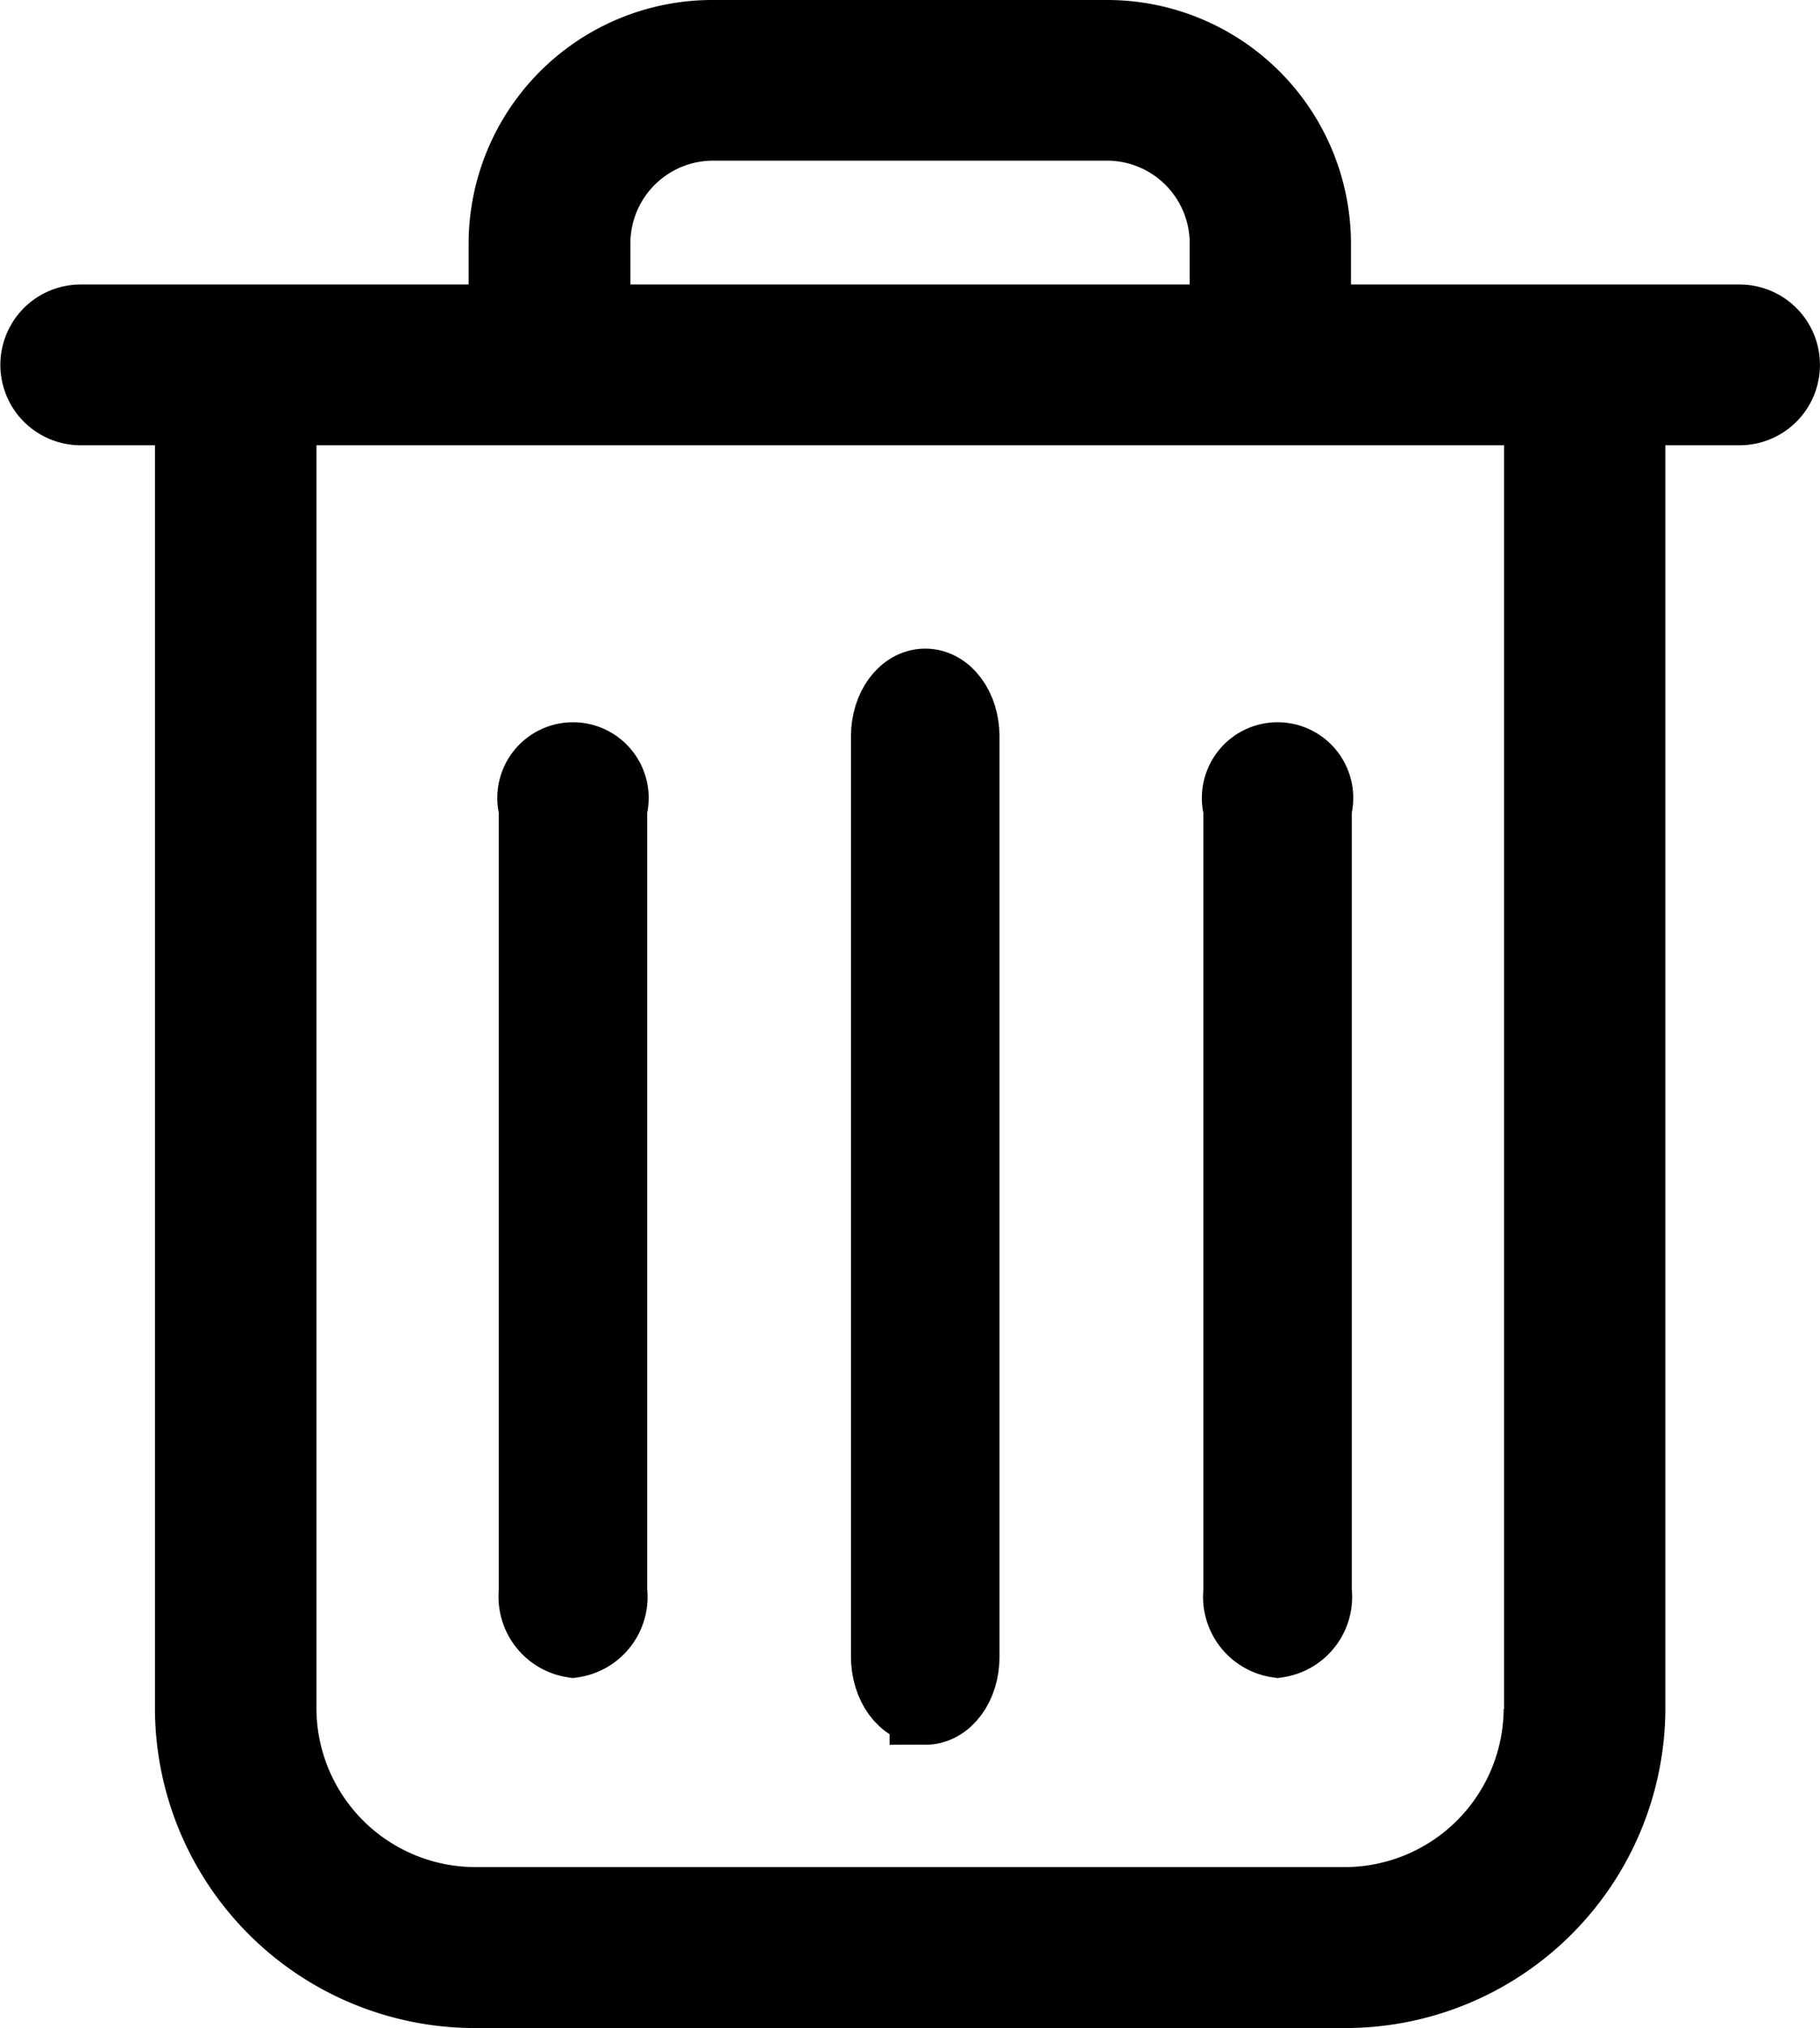 <svg height="19.895" viewBox="0 0 17.865 19.895" width="17.865" xmlns="http://www.w3.org/2000/svg"><g fill="currentColor"><path d="m43.723 2.791h-4.062v-.658a2.143 2.143 0 0 0 -2.148-2.133h-3.861a2.143 2.143 0 0 0 -2.152 2.133v.658h-4.058a.538.538 0 1 0 0 1.077h.979v12.648a2.892 2.892 0 0 0 2.9 2.879h8.526a2.892 2.892 0 0 0 2.9-2.879v-12.648h.979a.538.538 0 1 0 0-1.077zm-11.135-.658a1.062 1.062 0 0 1 1.064-1.057h3.862a1.062 1.062 0 0 1 1.064 1.057v.658h-5.99zm9.072 14.383a1.812 1.812 0 0 1 -1.814 1.8h-8.526a1.812 1.812 0 0 1 -1.814-1.8v-12.648h12.158v12.648z" stroke="currentColor" stroke-width=".5" transform="translate(-26.65 .25)"/><g stroke="currentColor" stroke-width=".7"><path d="m230.079 155.453c.21 0 .379-.227.379-.511v-9.031c0-.284-.168-.511-.379-.511s-.379.227-.379.511v9.027c0 .284.168.515.379.515z" transform="translate(-220.997 -138.687)"/><path d="m141.979 168.874a.448.448 0 0 0 .379-.5v-7.674a.393.393 0 1 0 -.757 0v7.681a.45.45 0 0 0 .378.493z" transform="translate(-136.355 -152.766)"/><path d="m318.179 168.874a.448.448 0 0 0 .379-.5v-7.674a.393.393 0 1 0 -.757 0v7.681a.448.448 0 0 0 .378.493z" transform="translate(-305.639 -152.766)"/></g></g></svg>
